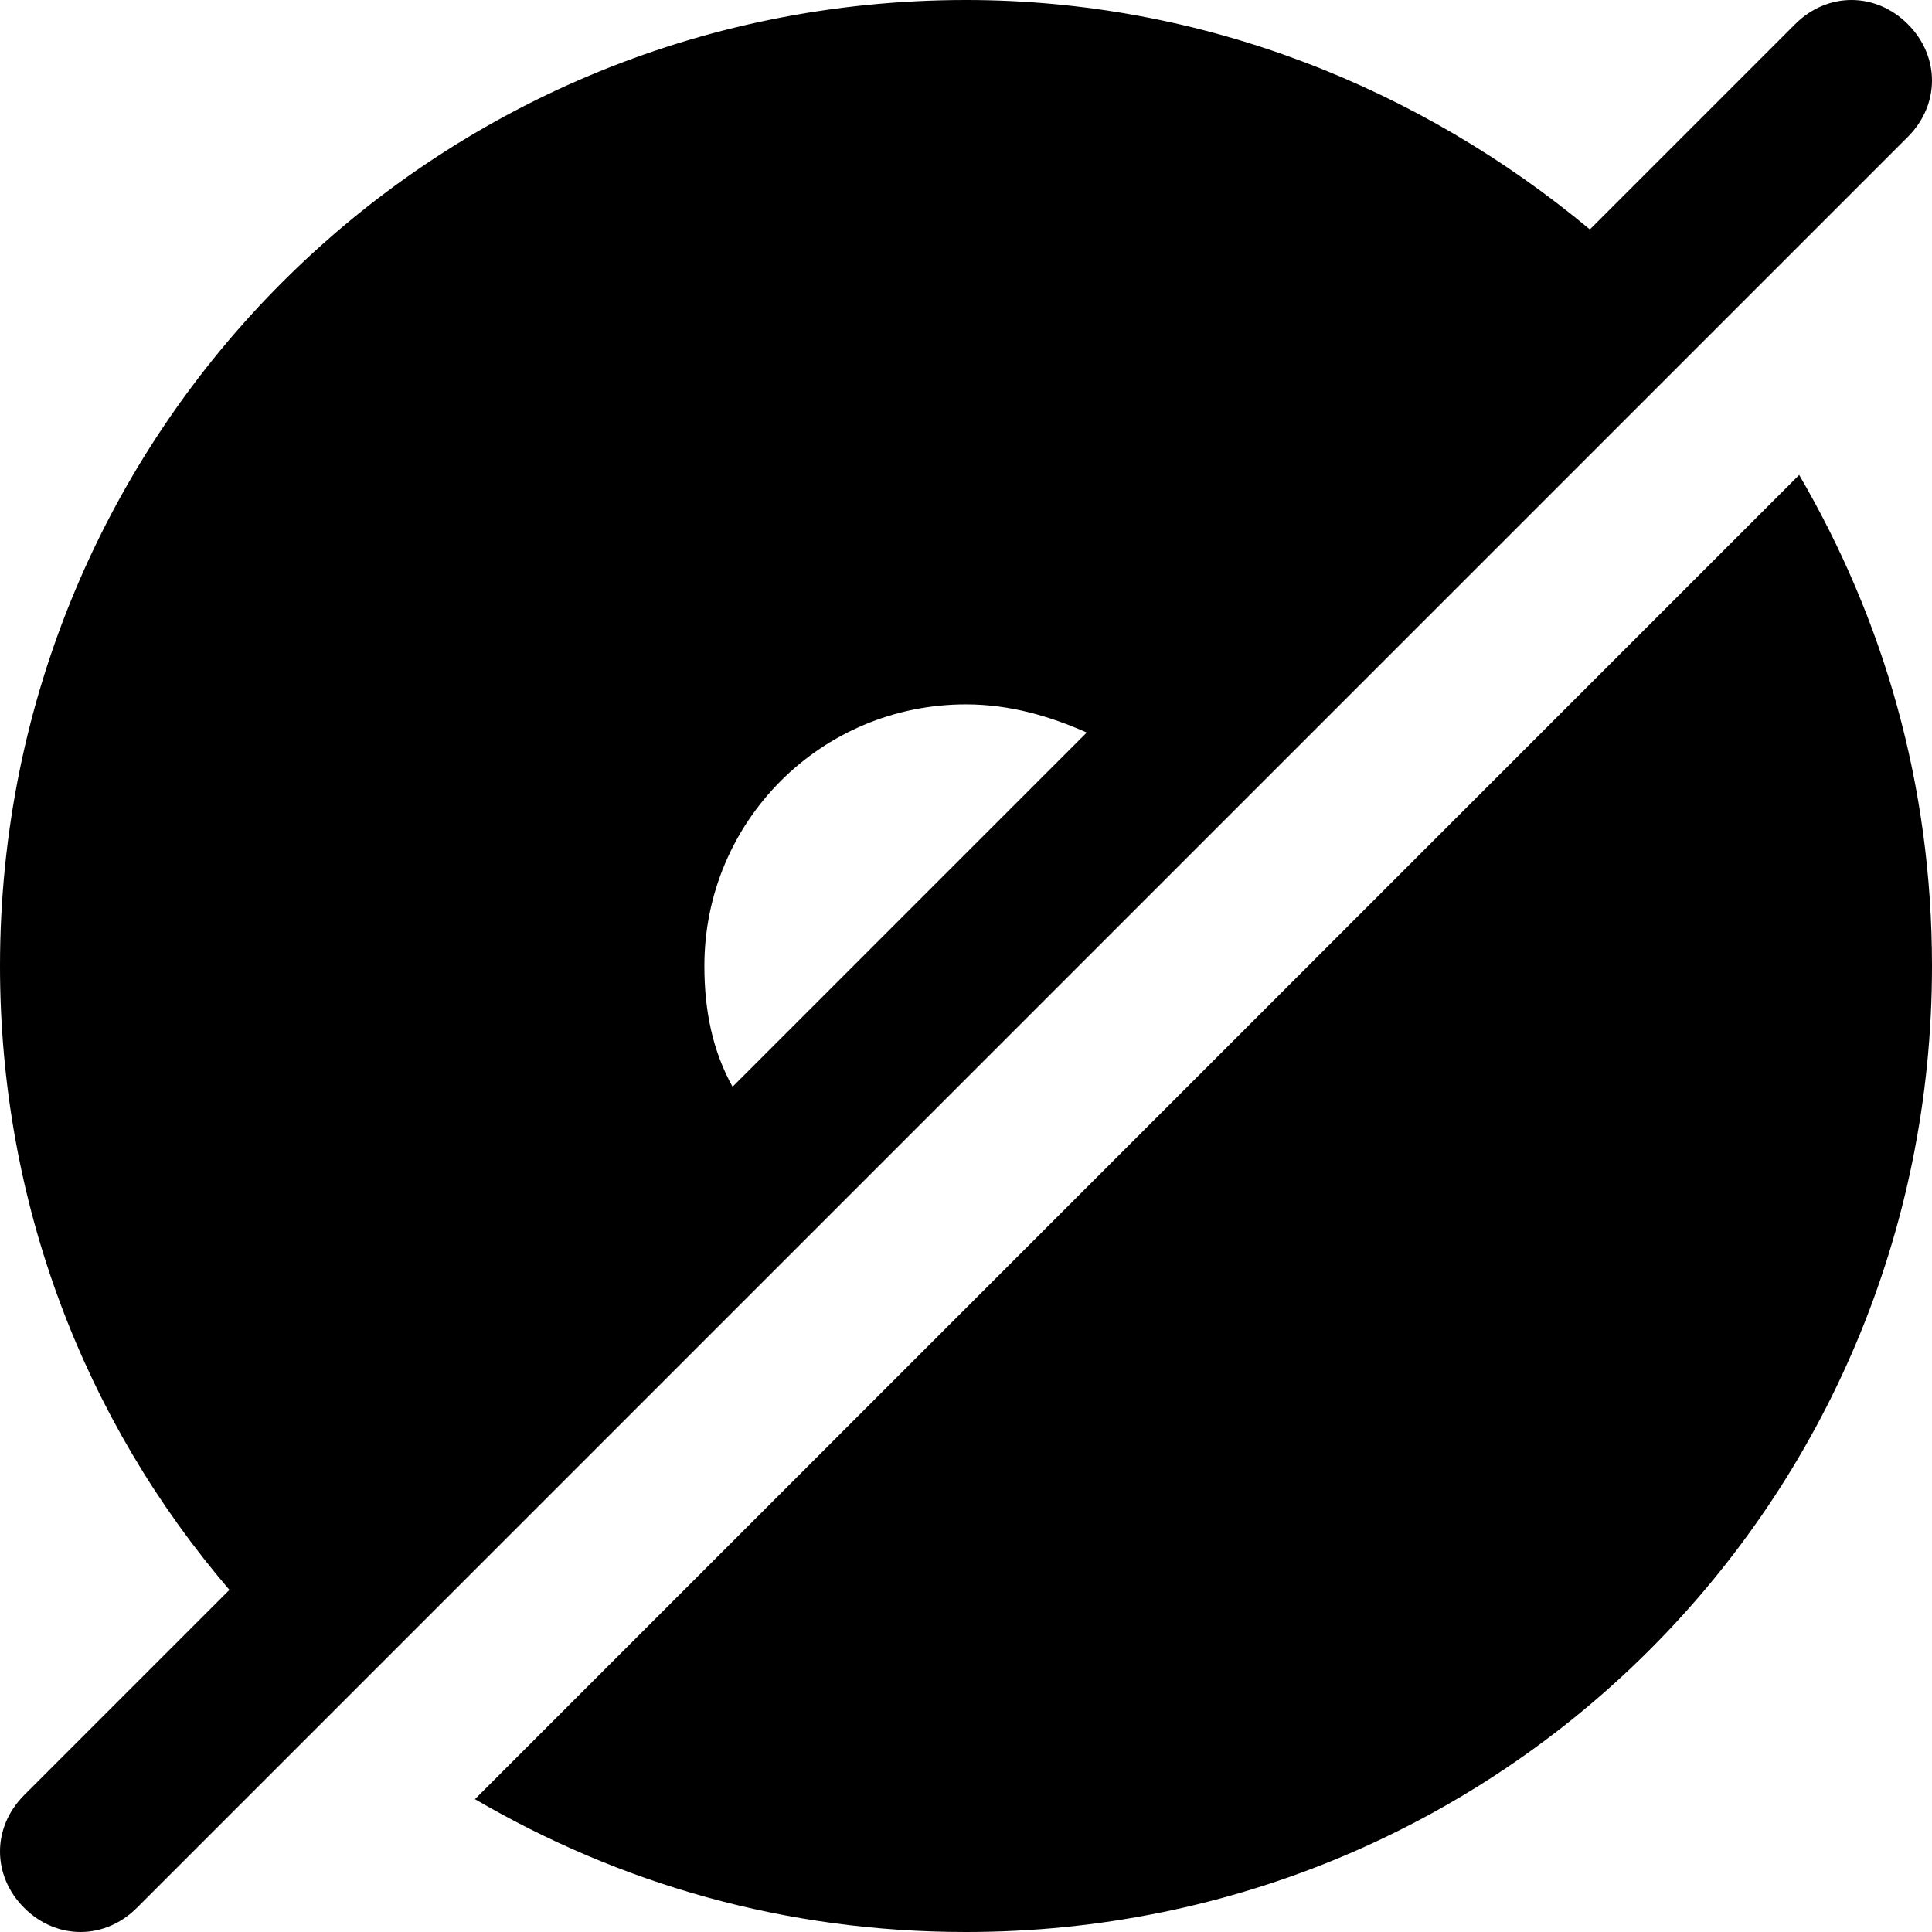 <?xml version="1.0" encoding="utf-8"?>
<!-- Generator: Adobe Illustrator 19.1.0, SVG Export Plug-In . SVG Version: 6.00 Build 0)  -->
<svg version="1.1" id="Layer_1" xmlns="http://www.w3.org/2000/svg" xmlns:xlink="http://www.w3.org/1999/xlink" x="0px" y="0px"
	 width="48px" height="48px" viewBox="-281 373 48 48" style="enable-background:new -281 373 48 48;" xml:space="preserve">

<g>
	<path d="M-269.2,417.7c3.6,2.1,7.7,3.3,12.2,3.3c13.3,0,24-10.7,24-24c0-4.5-1.2-8.6-3.3-12.2L-269.2,417.7z"/>
	<path d="M-233.6,373.6c-0.8-0.8-2-0.8-2.8,0l-5.1,5.1c-4.2-3.5-9.6-5.7-15.5-5.7c-13.3,0-24,10.7-24,24
		c0,5.9,2.1,11.3,5.7,15.5l-5.1,5.1c-0.8,0.8-0.8,2,0,2.8c0.4,0.4,0.9,0.6,1.4,0.6s1-0.2,1.4-0.6l44-44
		C-232.8,375.6-232.8,374.4-233.6,373.6z M-262.8,400c-0.5-0.9-0.7-1.9-0.7-3c0-3.6,2.9-6.5,6.5-6.5c1.1,0,2.1,0.3,3,0.7L-262.8,400
		z"/>
</g>
</svg>
